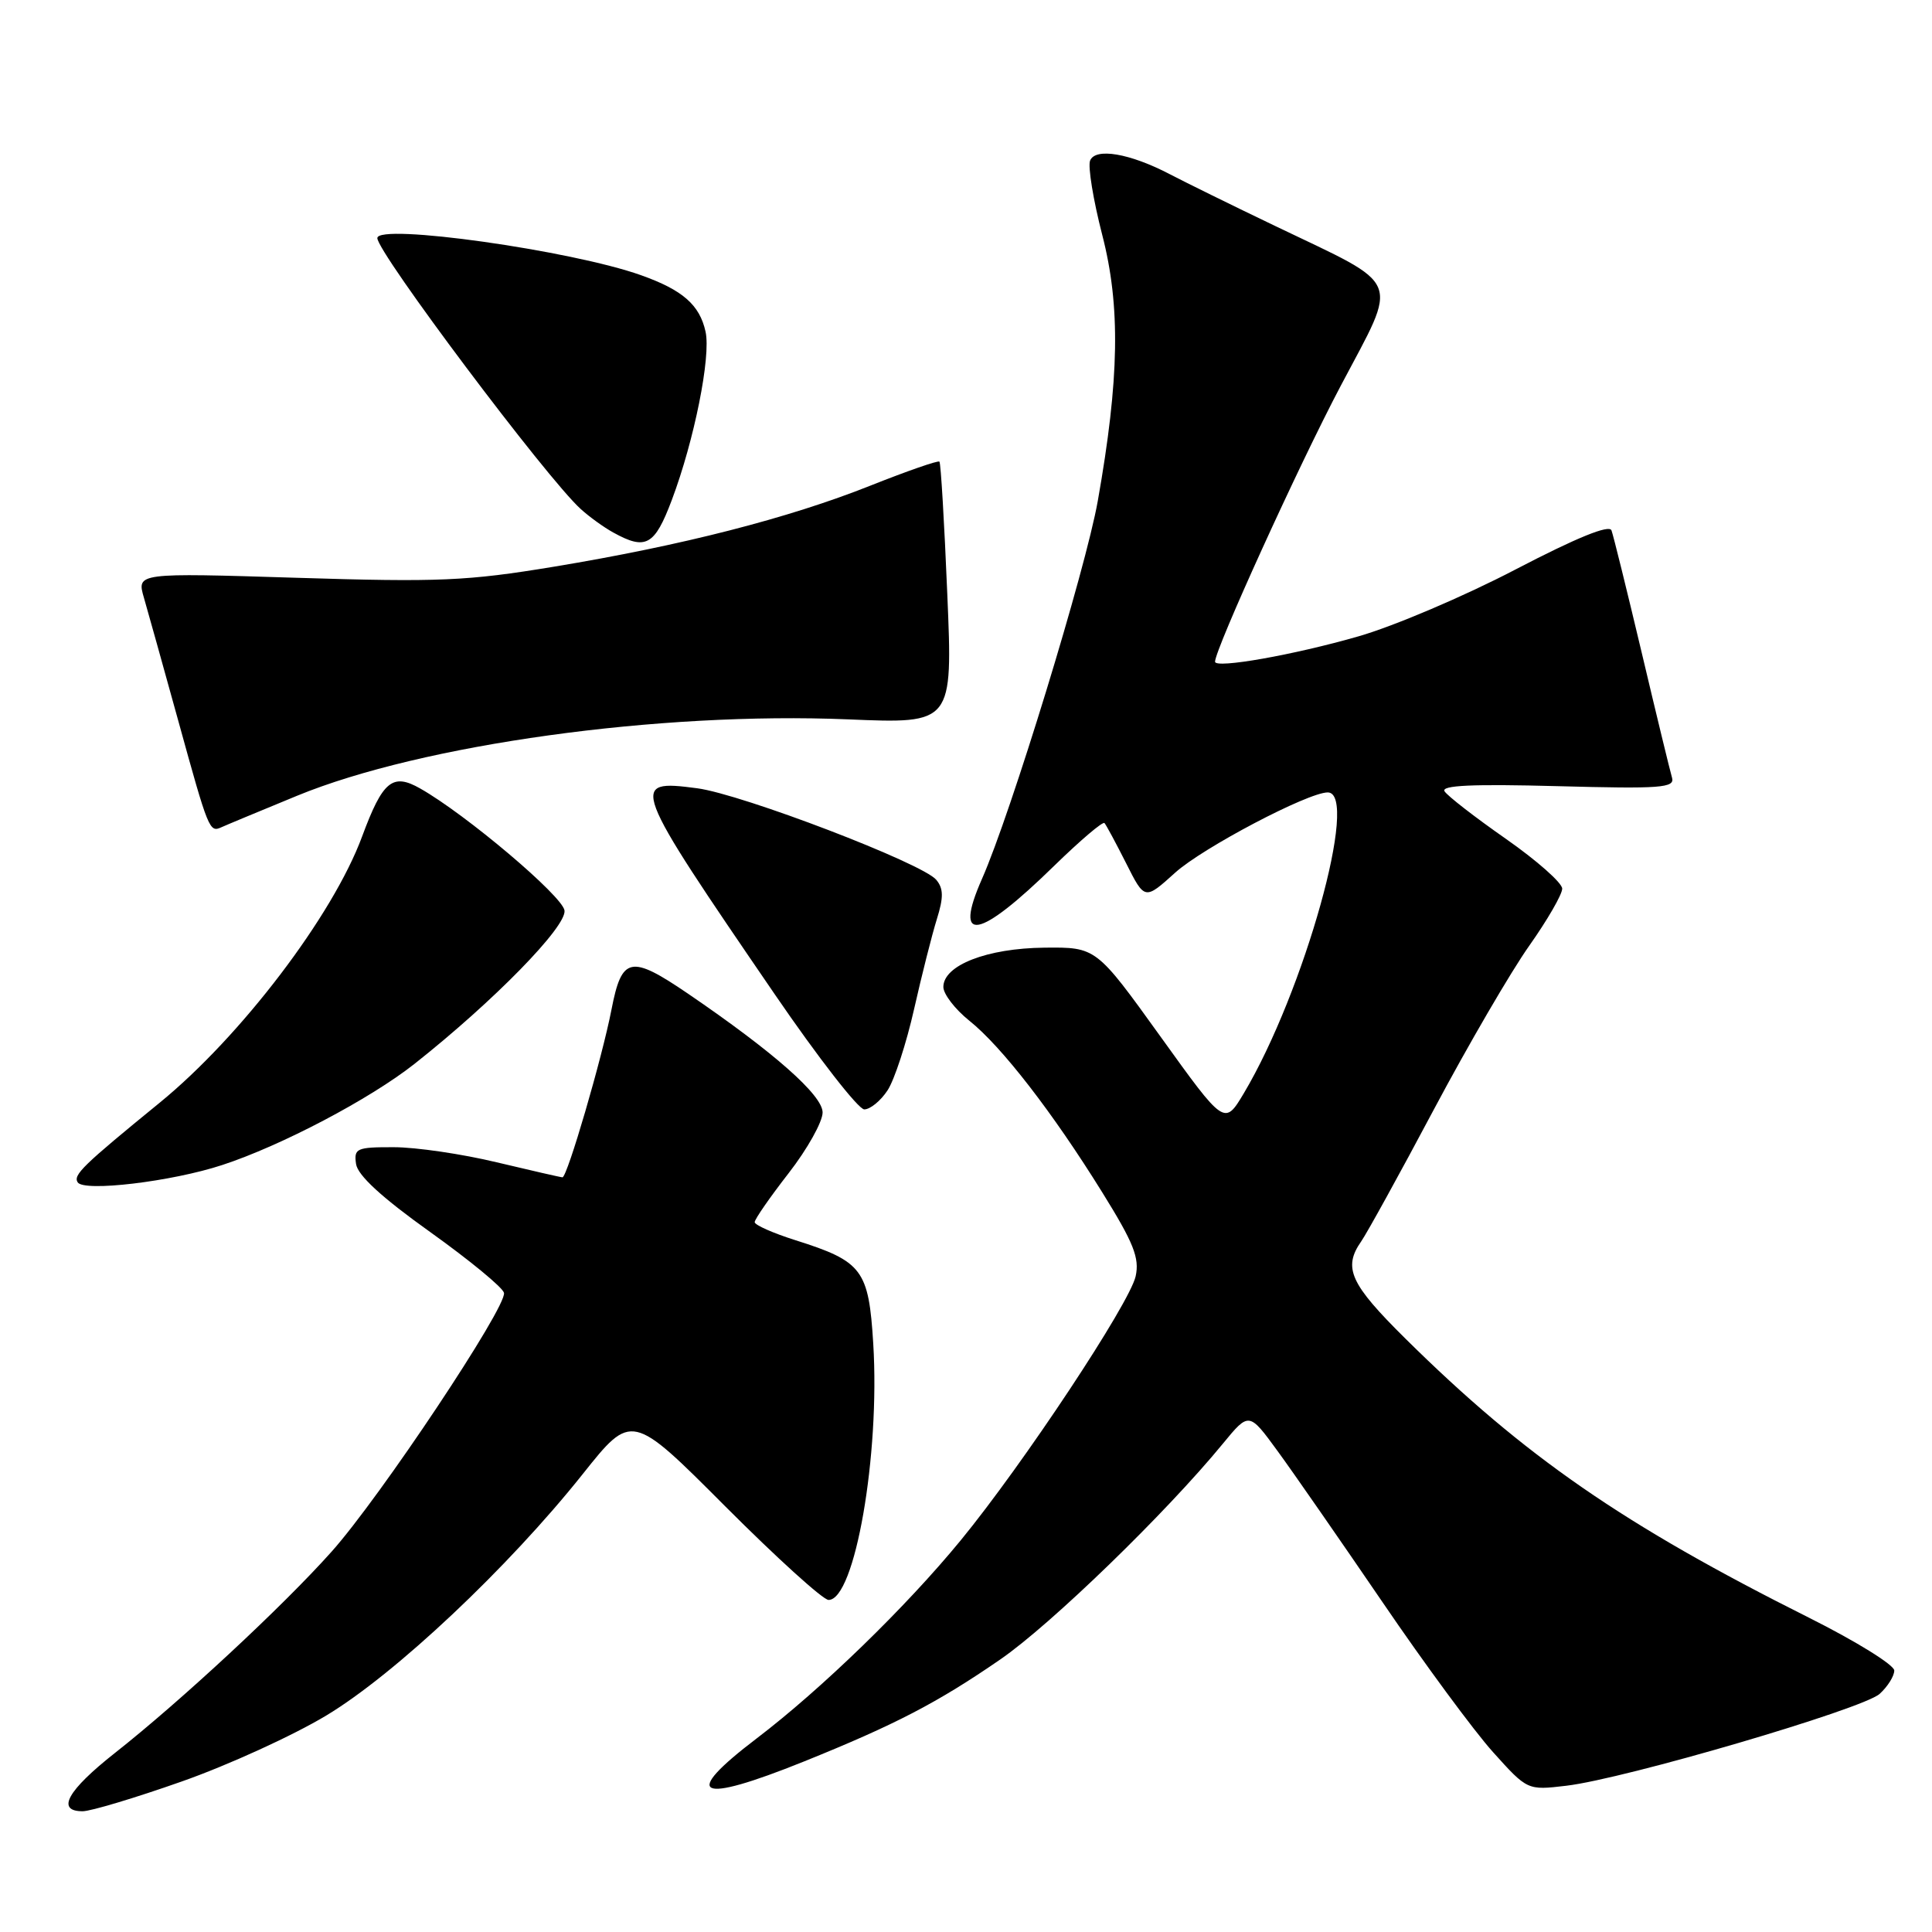 <?xml version="1.0" encoding="UTF-8" standalone="no"?>
<!DOCTYPE svg PUBLIC "-//W3C//DTD SVG 1.1//EN" "http://www.w3.org/Graphics/SVG/1.1/DTD/svg11.dtd" >
<svg xmlns="http://www.w3.org/2000/svg" xmlns:xlink="http://www.w3.org/1999/xlink" version="1.1" viewBox="0 0 256 256">
 <g >
 <path fill="currentColor"
d=" M 24.07 236.06 C 30.22 233.90 38.84 229.96 43.24 227.31 C 52.37 221.82 67.33 207.73 77.20 195.34 C 83.70 187.17 83.70 187.17 96.09 199.59 C 102.90 206.41 109.06 212.00 109.79 212.00 C 113.27 212.00 116.62 192.82 115.71 178.04 C 115.11 168.24 114.28 167.14 105.42 164.34 C 102.44 163.40 100.00 162.32 100.00 161.94 C 100.00 161.55 102.03 158.63 104.50 155.45 C 106.98 152.26 109.00 148.64 109.00 147.41 C 109.00 145.12 102.55 139.43 91.14 131.65 C 83.56 126.49 82.39 126.74 81.03 133.75 C 79.79 140.16 75.16 156.00 74.53 156.00 C 74.31 156.00 70.39 155.10 65.81 154.01 C 61.24 152.91 55.11 152.01 52.18 152.01 C 47.24 152.00 46.88 152.16 47.18 154.24 C 47.40 155.74 50.59 158.68 57.00 163.25 C 62.23 166.99 66.63 170.61 66.78 171.31 C 67.19 173.14 50.36 198.42 43.93 205.61 C 37.47 212.85 23.98 225.38 15.25 232.26 C 8.93 237.24 7.39 240.00 10.95 240.00 C 12.02 240.00 17.92 238.23 24.07 236.06 Z  M 106.52 233.41 C 118.62 228.53 124.24 225.61 132.55 219.88 C 139.23 215.28 154.52 200.46 162.04 191.29 C 165.50 187.08 165.50 187.08 169.30 192.29 C 171.39 195.15 177.63 204.15 183.18 212.28 C 188.72 220.42 195.31 229.36 197.82 232.15 C 202.39 237.23 202.39 237.23 207.54 236.62 C 215.29 235.71 246.83 226.46 249.06 224.45 C 250.13 223.48 251.00 222.09 251.00 221.35 C 251.00 220.62 245.94 217.48 239.75 214.38 C 215.07 202.02 202.03 193.00 186.25 177.40 C 178.88 170.11 177.92 167.99 180.38 164.47 C 181.13 163.39 185.47 155.53 190.00 147.00 C 194.54 138.47 200.22 128.72 202.63 125.32 C 205.03 121.92 207.00 118.52 207.00 117.75 C 207.00 116.99 203.65 114.03 199.55 111.16 C 195.45 108.30 191.79 105.46 191.41 104.85 C 190.92 104.06 195.11 103.87 206.37 104.17 C 220.12 104.54 221.95 104.40 221.55 103.04 C 221.30 102.20 219.49 94.75 217.54 86.50 C 215.58 78.25 213.78 70.95 213.53 70.28 C 213.24 69.48 208.93 71.23 200.79 75.47 C 194.03 79.00 184.68 82.98 180.00 84.32 C 171.47 86.78 161.00 88.63 161.00 87.68 C 161.00 86.02 172.14 61.55 177.67 51.09 C 185.37 36.50 186.05 38.14 169.00 29.96 C 163.22 27.19 156.93 24.09 155.00 23.08 C 149.72 20.32 145.12 19.53 144.44 21.29 C 144.14 22.08 144.86 26.50 146.05 31.12 C 148.49 40.56 148.33 50.20 145.46 66.39 C 143.85 75.47 133.93 107.85 130.12 116.45 C 126.28 125.15 129.66 124.53 139.72 114.69 C 143.15 111.35 146.13 108.81 146.35 109.06 C 146.57 109.30 147.86 111.70 149.22 114.39 C 151.68 119.28 151.68 119.28 155.72 115.63 C 159.38 112.33 173.31 105.00 175.93 105.00 C 180.19 105.00 172.81 131.44 164.81 144.87 C 162.25 149.15 162.25 149.15 153.75 137.32 C 145.25 125.50 145.25 125.50 138.38 125.57 C 130.79 125.65 125.00 127.90 125.00 130.78 C 125.00 131.72 126.55 133.73 128.43 135.24 C 132.72 138.66 139.48 147.40 146.07 158.02 C 150.22 164.70 151.01 166.69 150.48 169.11 C 149.68 172.72 135.58 194.01 127.30 204.10 C 120.05 212.94 108.85 223.81 100.25 230.36 C 90.16 238.04 92.37 239.11 106.52 233.41 Z  M 29.45 154.37 C 37.27 151.81 49.03 145.62 54.92 140.97 C 65.44 132.65 75.11 122.76 74.80 120.64 C 74.51 118.71 61.74 107.91 55.68 104.48 C 52.01 102.39 50.71 103.47 47.98 110.84 C 44.12 121.30 31.92 137.34 21.14 146.13 C 10.97 154.43 9.68 155.68 10.29 156.66 C 11.09 157.96 22.76 156.57 29.45 154.37 Z  M 117.61 144.47 C 118.52 143.08 120.10 138.24 121.12 133.72 C 122.14 129.20 123.50 123.83 124.14 121.78 C 125.04 118.90 125.02 117.73 124.06 116.58 C 122.25 114.39 98.33 105.24 92.38 104.45 C 83.32 103.26 83.51 103.77 102.66 131.75 C 108.40 140.14 113.74 147.00 114.52 147.00 C 115.31 147.00 116.70 145.86 117.61 144.47 Z  M 39.37 105.44 C 55.92 98.64 87.36 94.28 112.38 95.32 C 126.25 95.90 126.25 95.90 125.52 78.70 C 125.13 69.24 124.66 61.35 124.48 61.17 C 124.31 60.98 120.19 62.42 115.33 64.35 C 104.47 68.67 90.39 72.28 73.40 75.09 C 61.90 76.99 58.20 77.15 39.31 76.56 C 18.11 75.90 18.11 75.90 19.07 79.20 C 19.60 81.02 21.64 88.35 23.62 95.50 C 27.64 110.07 27.75 110.34 29.35 109.61 C 29.98 109.32 34.49 107.45 39.37 105.44 Z  M 89.02 66.25 C 91.99 58.36 94.22 47.26 93.49 43.95 C 92.71 40.40 90.46 38.43 84.95 36.47 C 75.74 33.18 50.00 29.56 50.00 31.55 C 50.00 33.48 72.44 63.37 76.94 67.44 C 78.08 68.48 80.02 69.88 81.26 70.56 C 85.58 72.95 86.74 72.30 89.02 66.25 Z "/>
</g>
</svg>